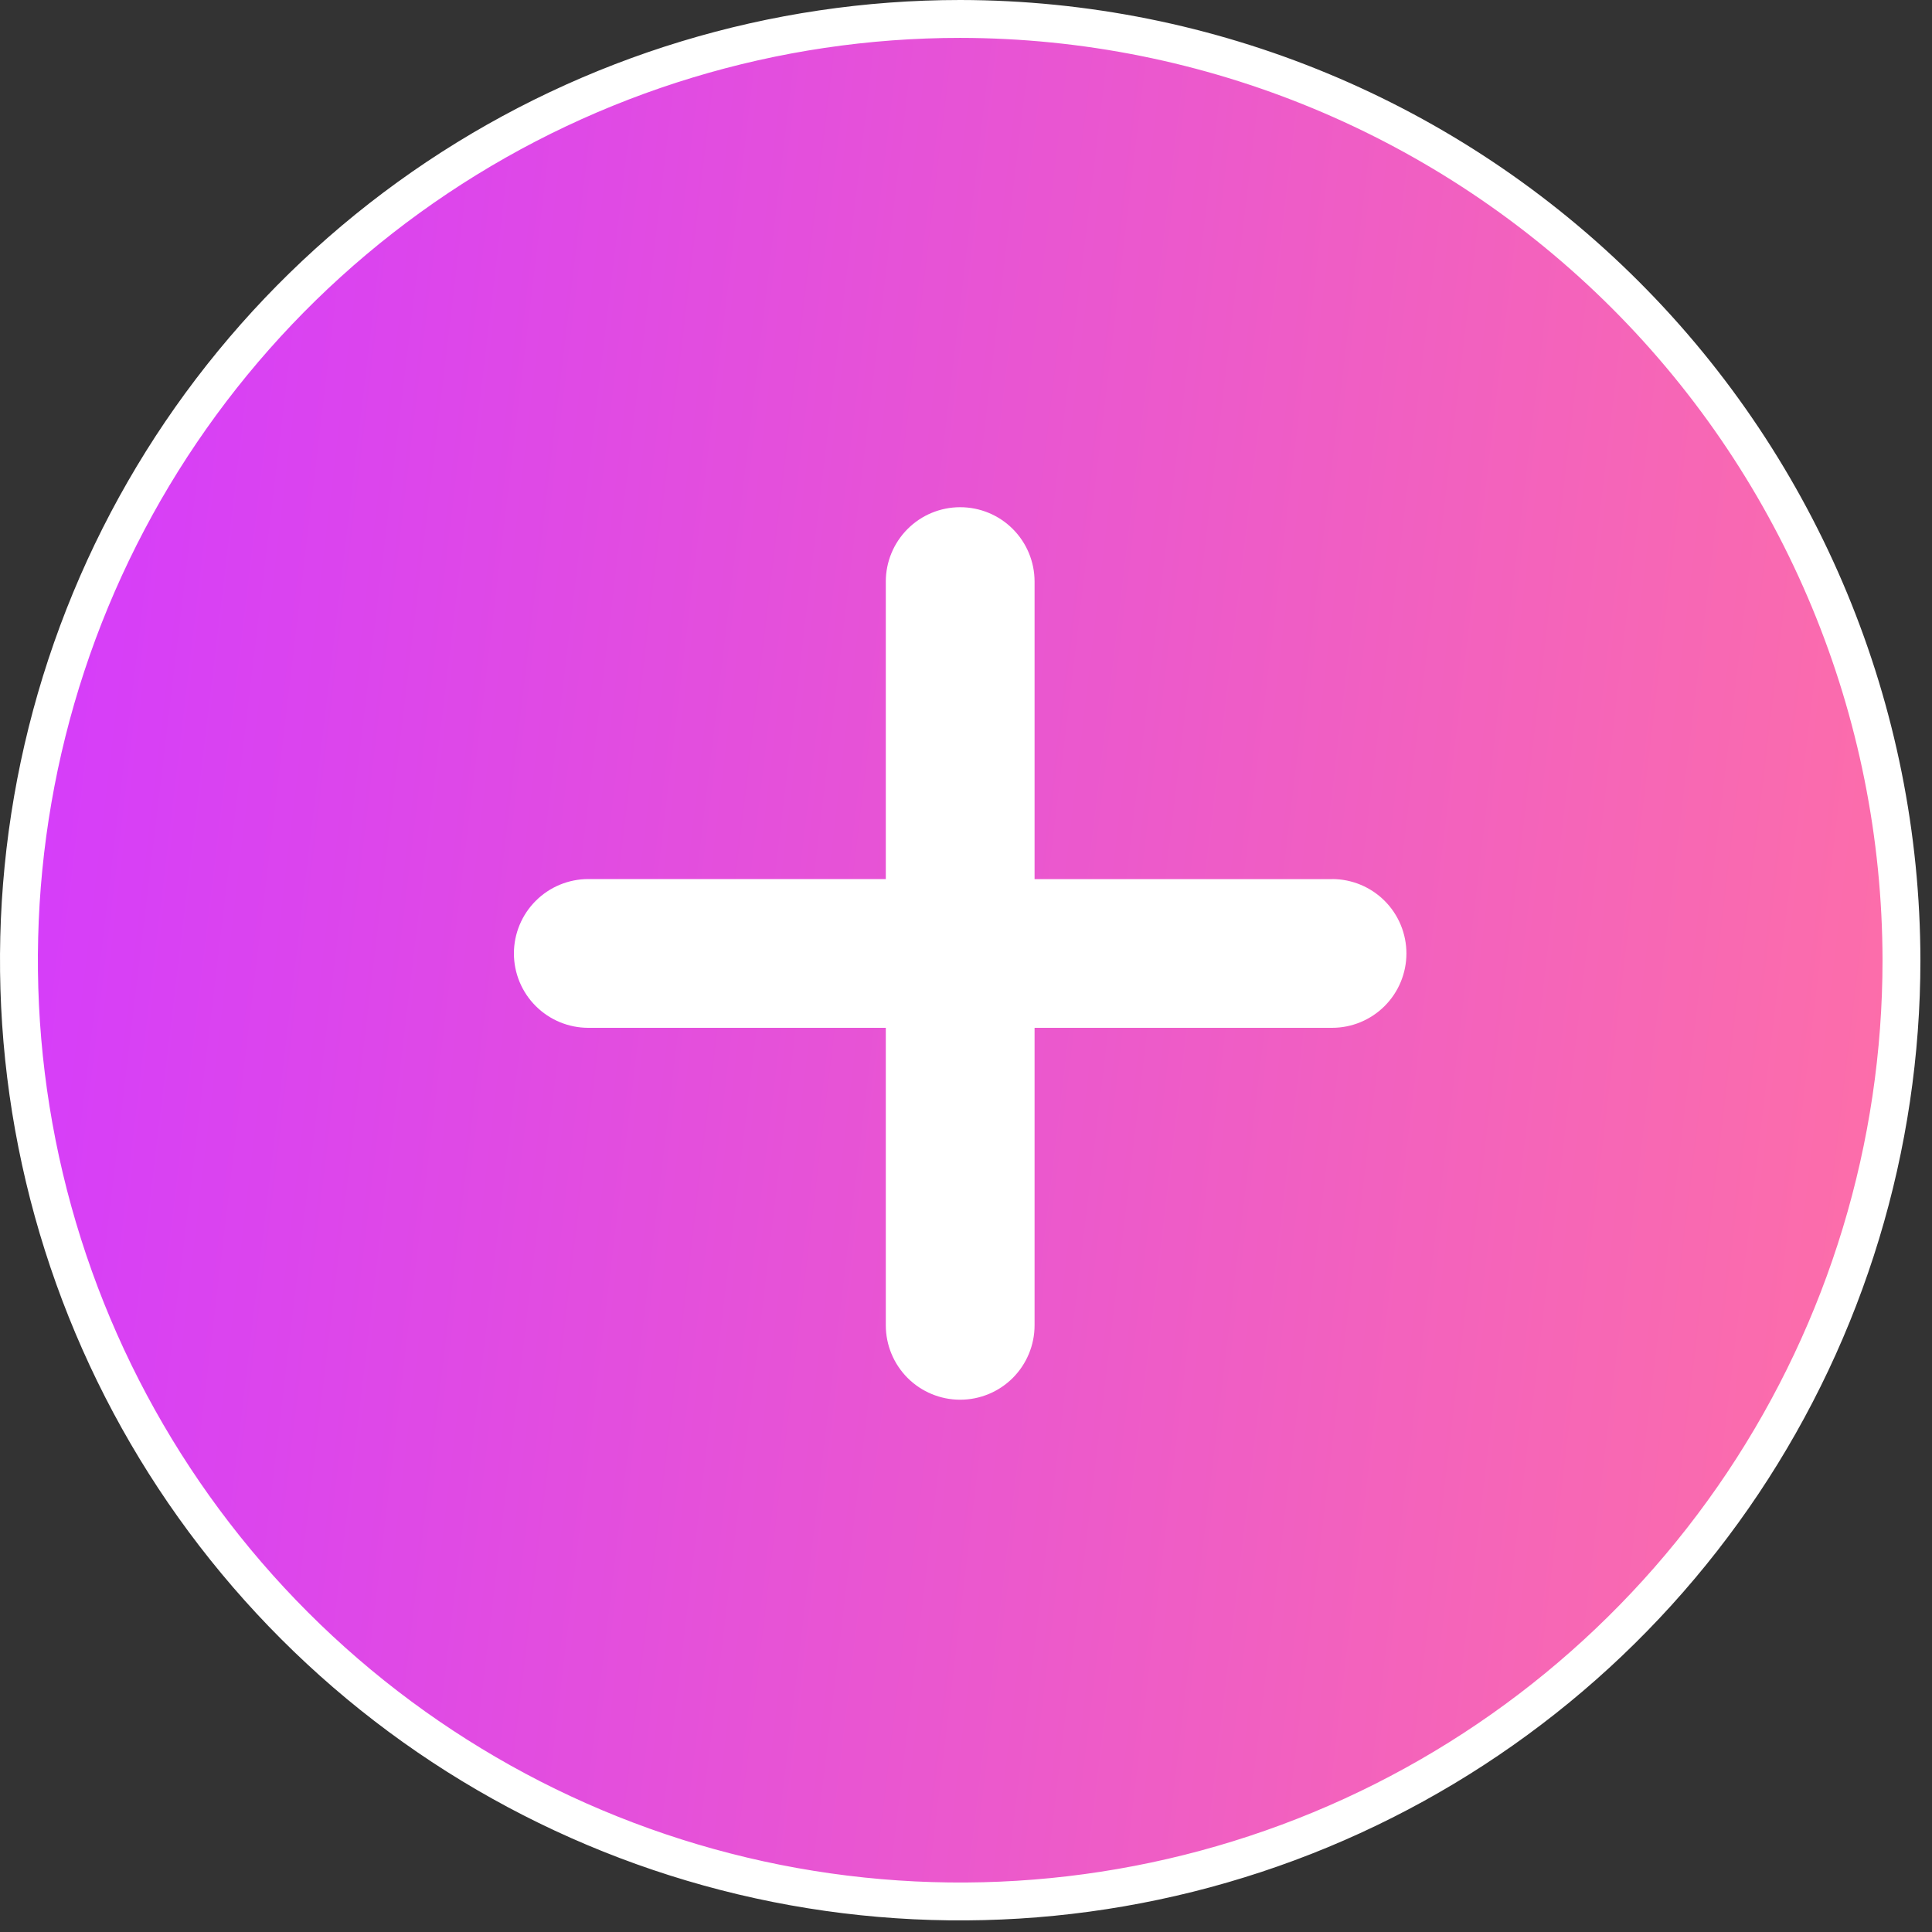 <svg id="floatingPlus" width="51" height="51" viewBox="0 0 51 51" fill="none"
    xmlns="http://www.w3.org/2000/svg">
    <rect x="0" y="0" width="51" height="51" fill="#333333" stroke="none"/>
    <g clip-path="url(#clip0_603_196682)">
        <path d="M11.543 4.687C15.629 1.957 20.433 0.5 25.347 0.5C31.934 0.508 38.25 3.128 42.908 7.786C47.566 12.444 50.186 18.76 50.194 25.348C50.194 30.262 48.737 35.065 46.007 39.151C43.276 43.237 39.396 46.422 34.855 48.303C30.315 50.183 25.319 50.675 20.5 49.717C15.68 48.758 11.252 46.391 7.778 42.916C4.303 39.442 1.936 35.014 0.977 30.194C0.019 25.375 0.511 20.379 2.391 15.838C4.272 11.298 7.457 7.418 11.543 4.687Z" fill="url(#paint0_linear_603_196682)" stroke="white"/>
        <path d="M35.163 23.207H27.31V15.352C27.31 14.831 27.103 14.332 26.735 13.964C26.367 13.595 25.867 13.389 25.346 13.389C24.826 13.389 24.326 13.595 23.958 13.964C23.59 14.332 23.383 14.831 23.383 15.352V23.205H15.53C15.009 23.205 14.51 23.412 14.142 23.78C13.773 24.148 13.566 24.648 13.566 25.169C13.566 25.689 13.773 26.189 14.142 26.557C14.51 26.925 15.009 27.132 15.53 27.132H23.383V34.985C23.383 35.506 23.59 36.005 23.958 36.374C24.326 36.742 24.826 36.949 25.346 36.949C25.867 36.949 26.367 36.742 26.735 36.374C27.103 36.005 27.31 35.506 27.31 34.985V27.132H35.163C35.684 27.132 36.183 26.925 36.551 26.557C36.919 26.189 37.126 25.689 37.126 25.169C37.126 24.648 36.919 24.148 36.551 23.78C36.183 23.412 35.684 23.205 35.163 23.205V23.207Z" fill="white"/>
    </g>
    <defs>
        <linearGradient id="paint0_linear_603_196682" x1="0" y1="0" x2="55.947" y2="6.677" gradientUnits="userSpaceOnUse">
            <stop stop-color="#D33AFF"/>
            <stop offset="1" stop-color="#FF71A4"/>
        </linearGradient>
        <clipPath id="clip0_603_196682">
            <rect width="50.694" height="50.694" fill="white"/>
        </clipPath>
    </defs>
</svg>

